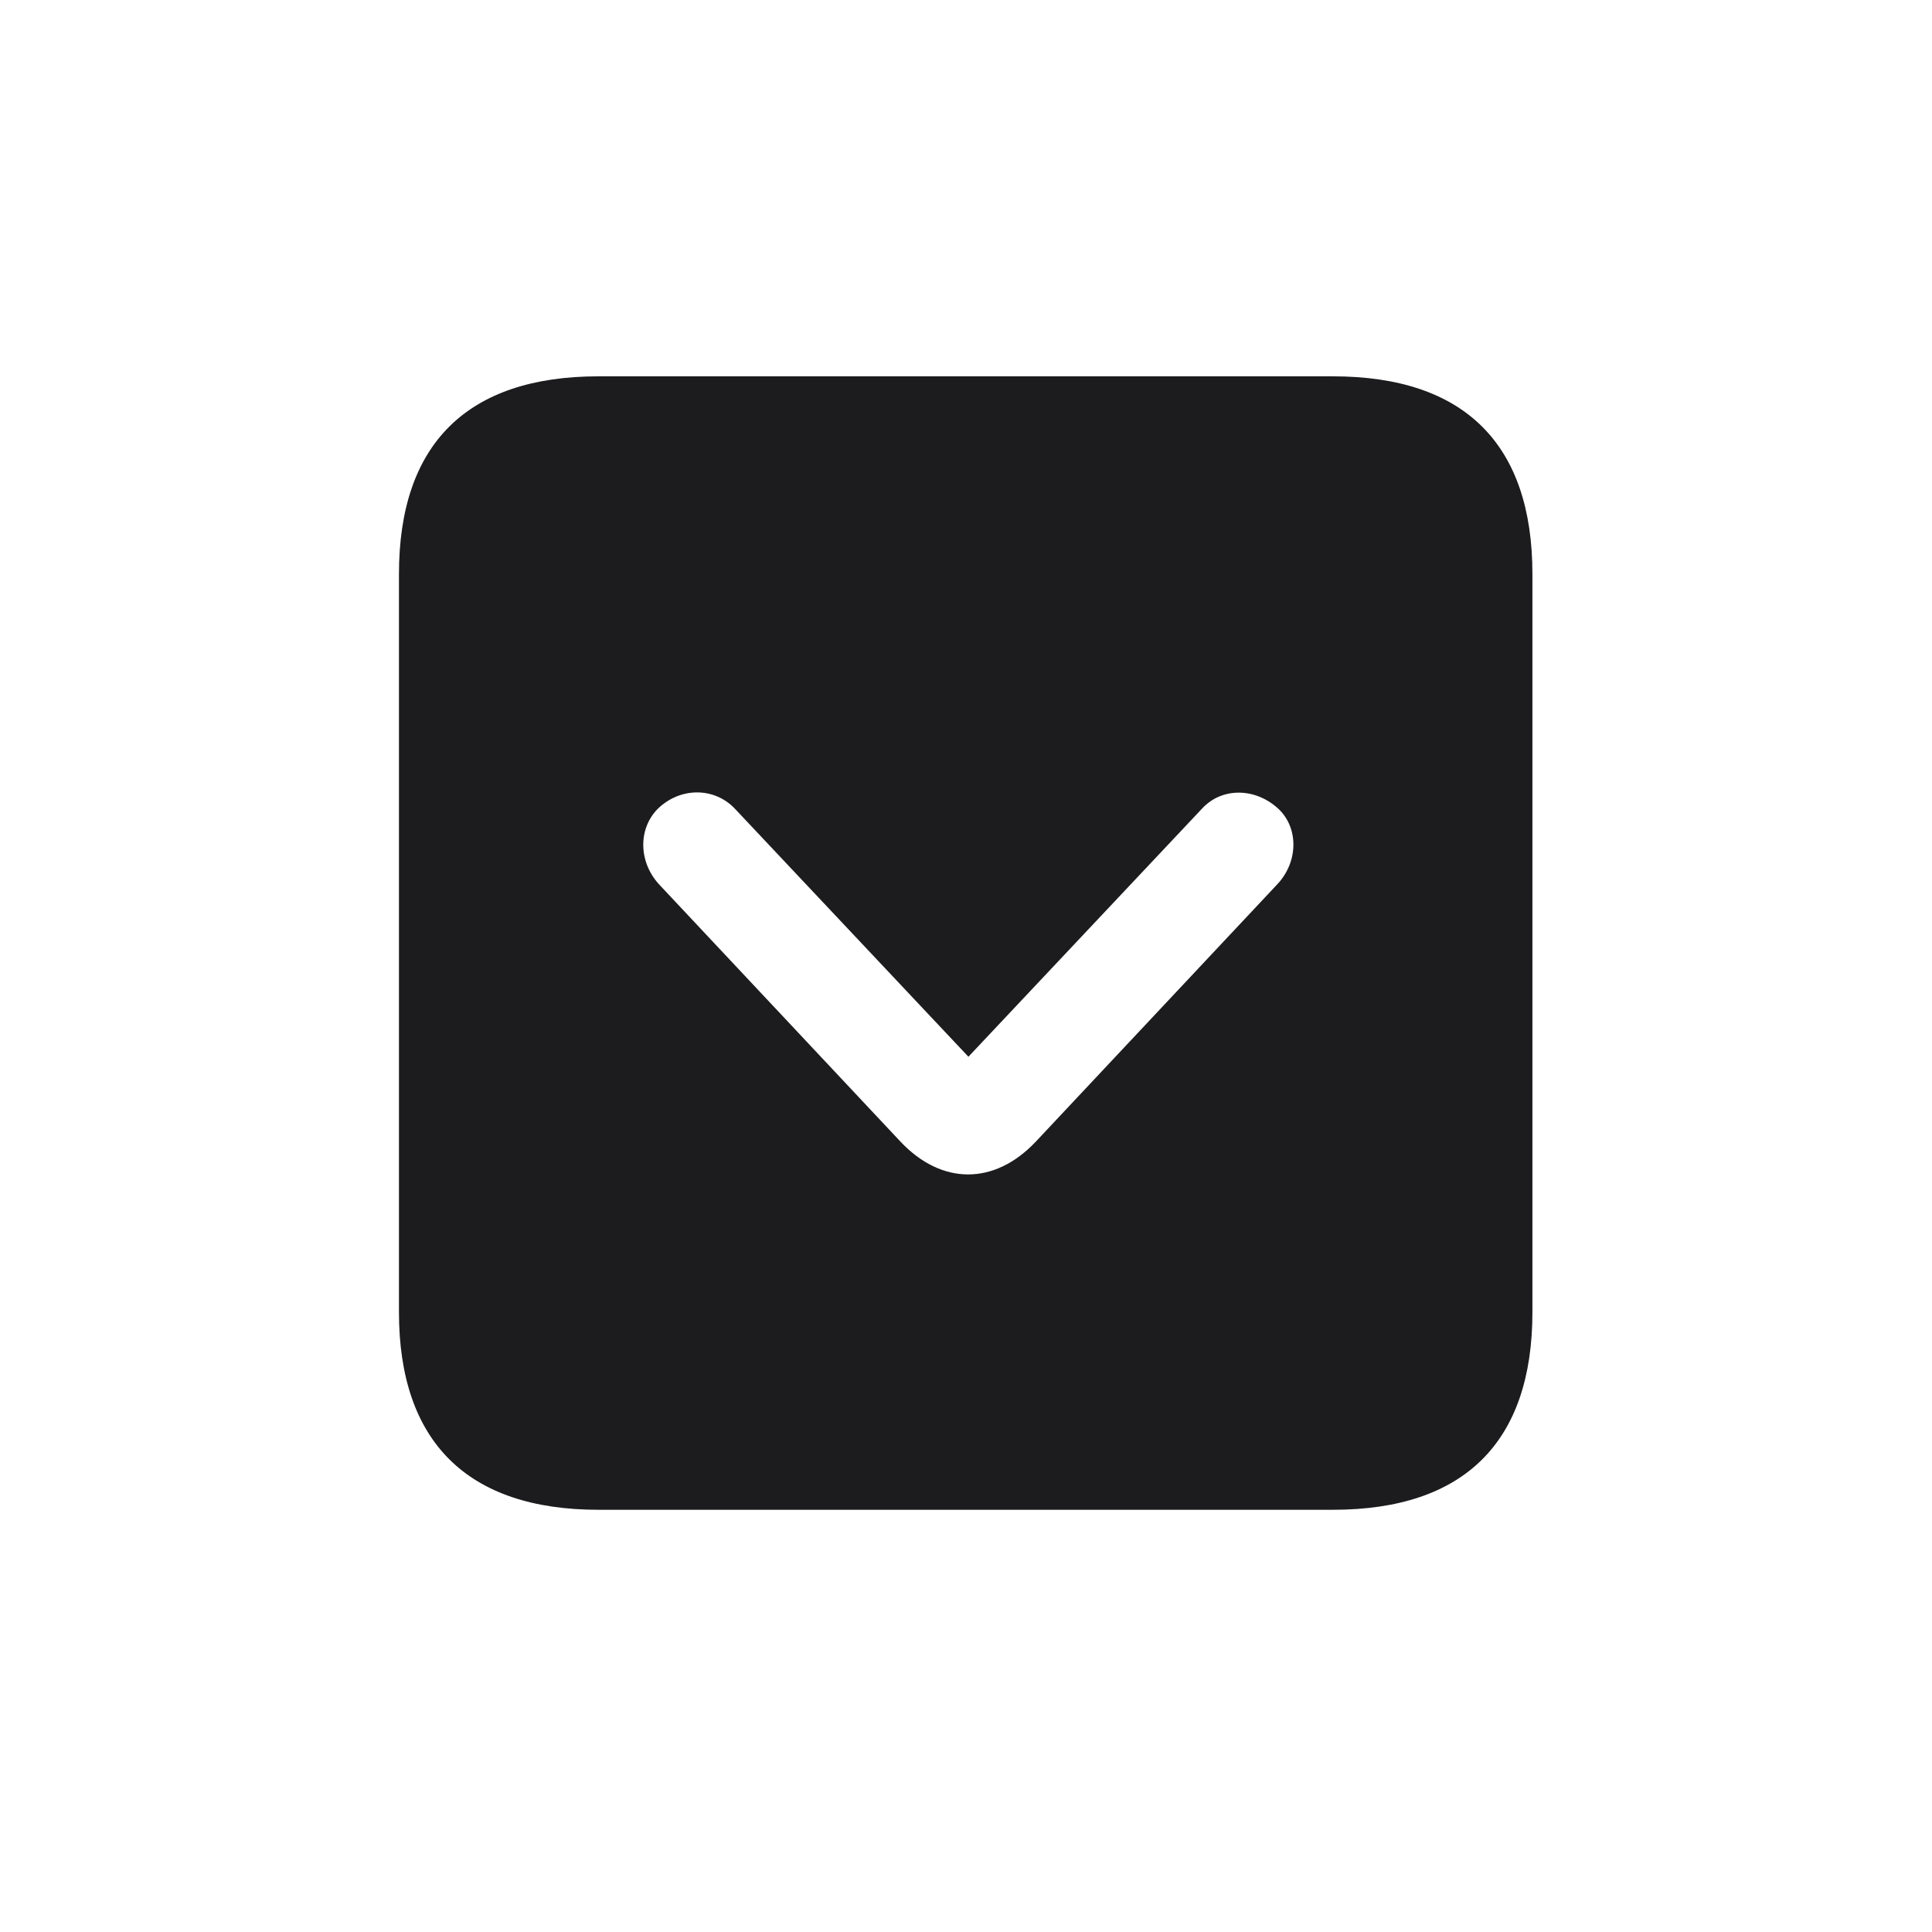 <svg width="28" height="28" viewBox="0 0 28 28" fill="none" xmlns="http://www.w3.org/2000/svg">
<path d="M8.674 21.881H19.317C21.225 21.881 22.209 20.896 22.209 19.016V8.319C22.209 6.438 21.225 5.454 19.317 5.454H8.674C6.775 5.454 5.782 6.43 5.782 8.319V19.016C5.782 20.896 6.775 21.881 8.674 21.881ZM15.011 16.546C14.413 17.179 13.648 17.179 13.051 16.546L9.562 12.828C9.254 12.503 9.245 12.02 9.526 11.729C9.852 11.404 10.352 11.404 10.651 11.721L14.035 15.315L17.419 11.721C17.709 11.404 18.201 11.413 18.535 11.729C18.825 12.011 18.816 12.503 18.5 12.828L15.011 16.546Z" fill="#1C1C1E"/>
</svg>
